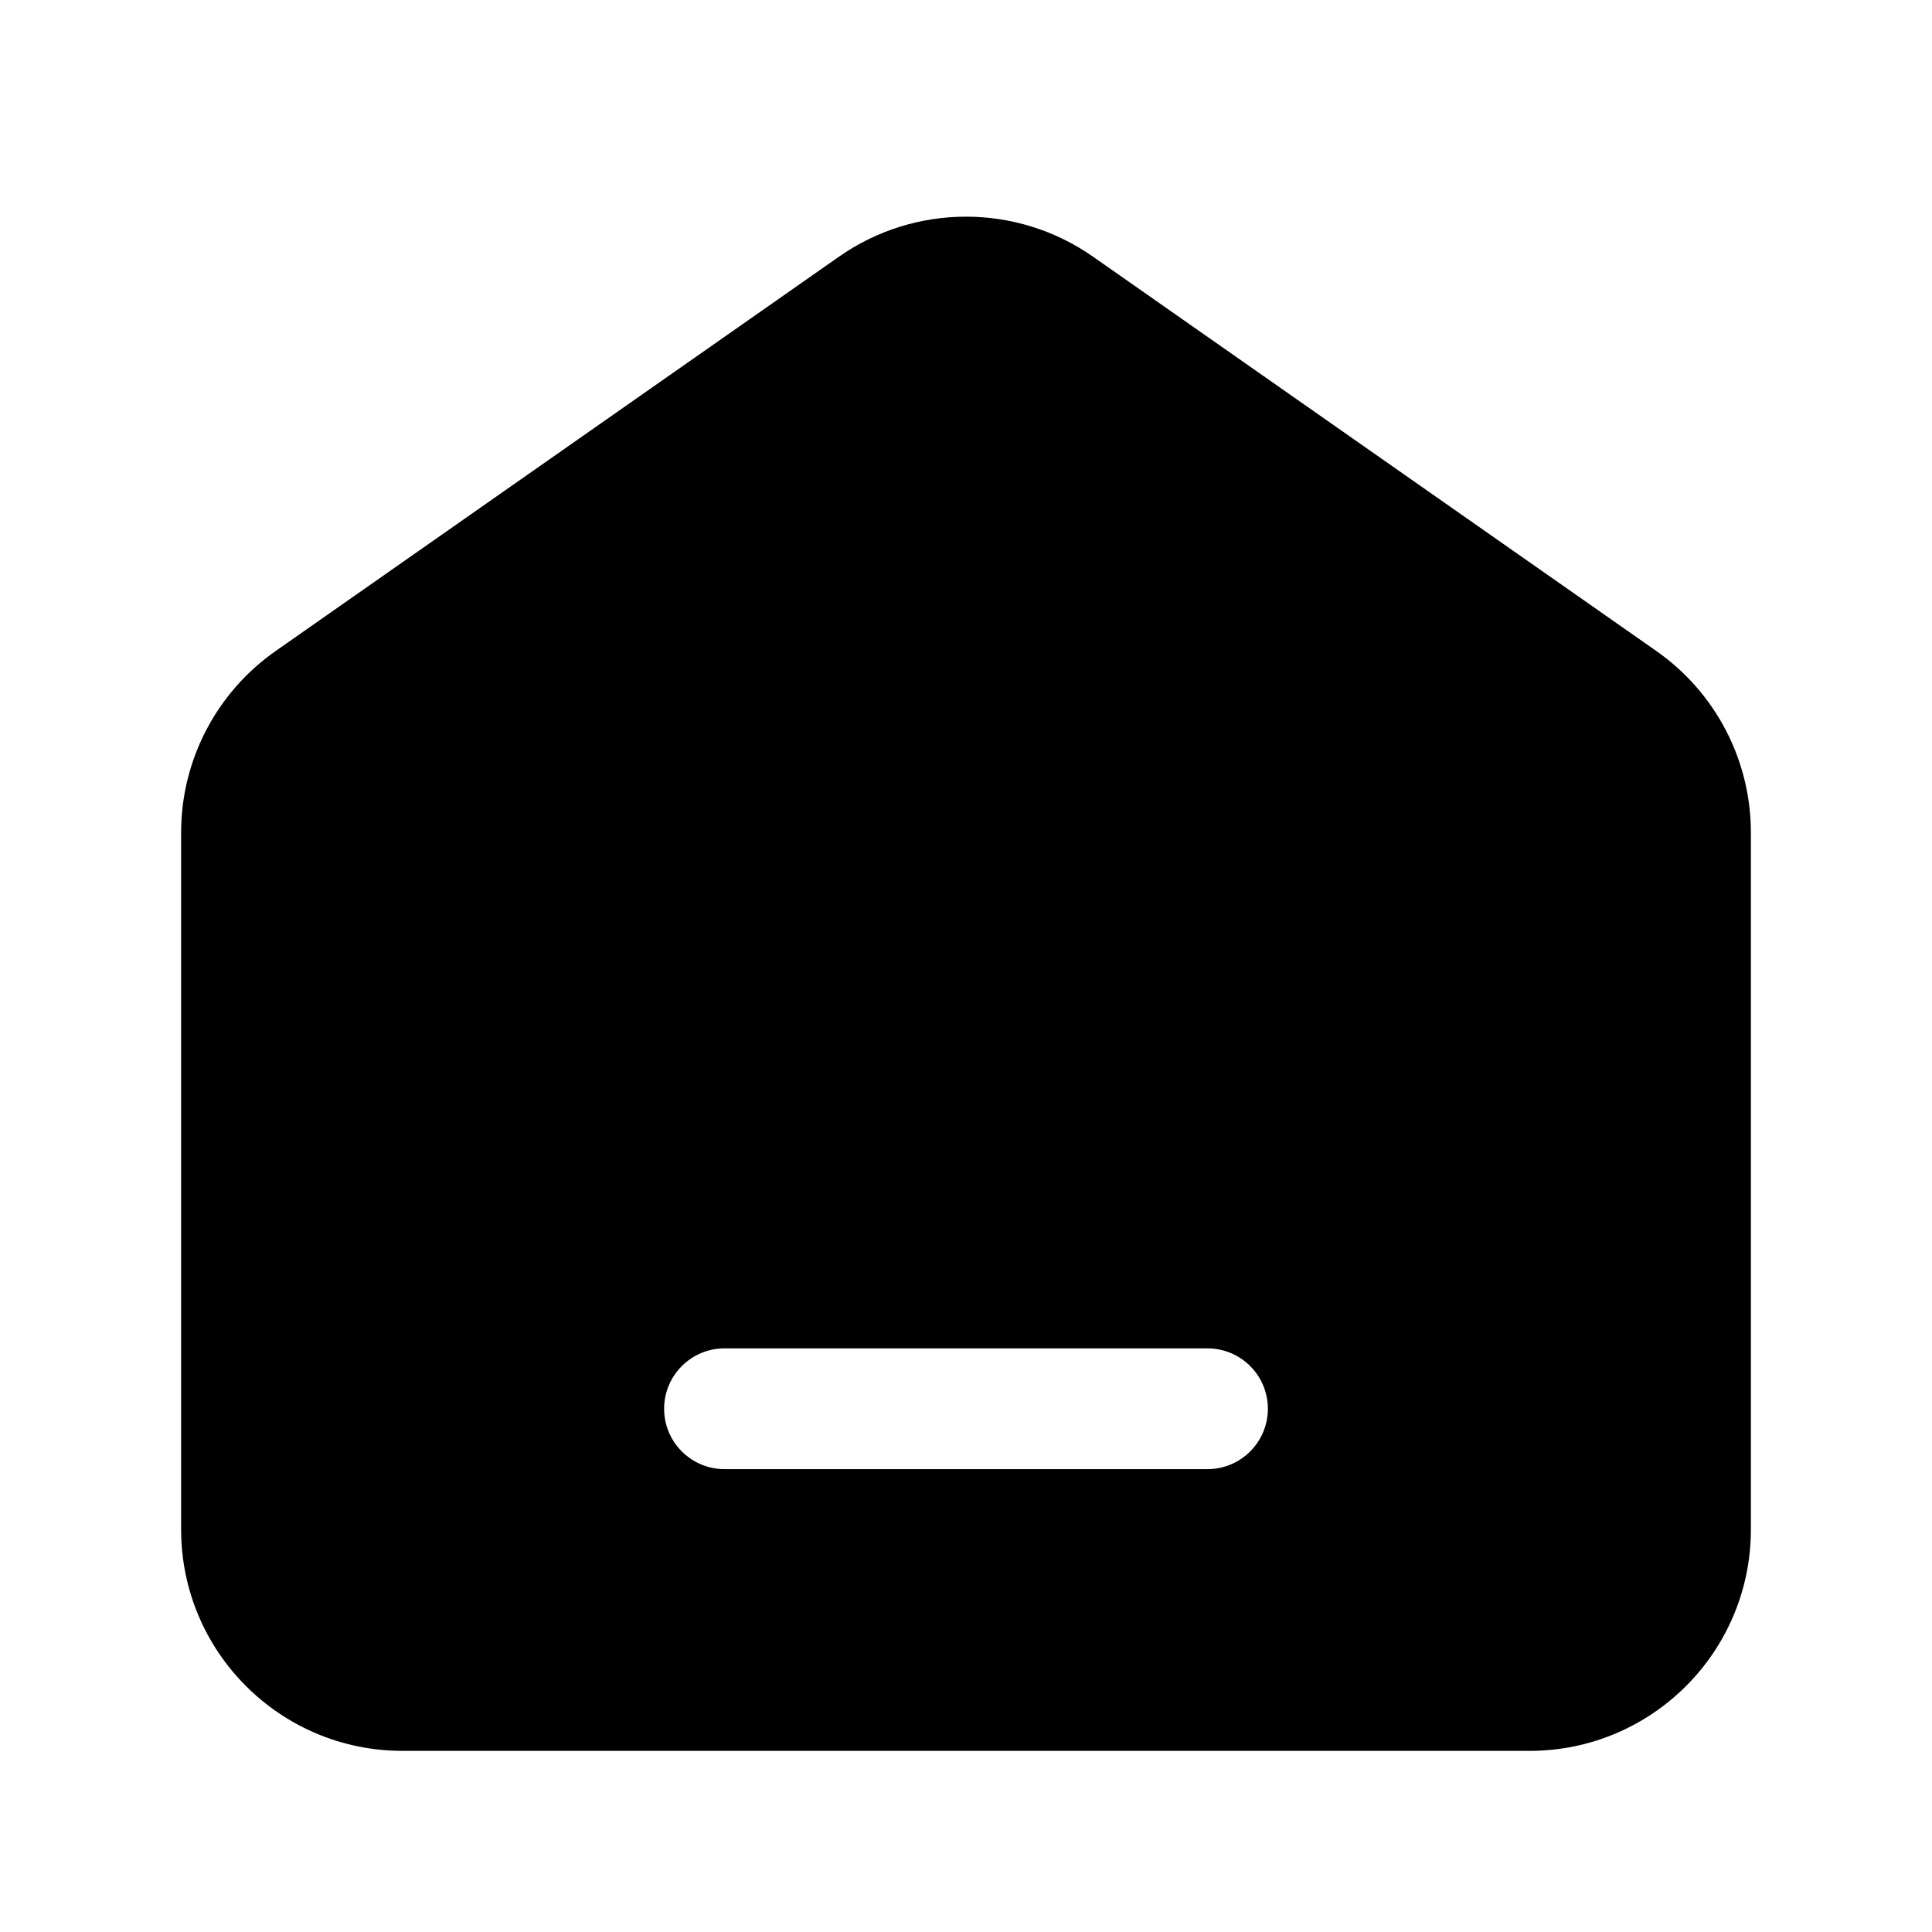 <svg xmlns="http://www.w3.org/2000/svg" width="24" height="24" fill="none" viewBox="0 0 24 24" id="home">
  <path fill="#000" fill-rule="evenodd" d="M10.423 3.188C11.37 2.526 12.63 2.526 13.577 3.188L20.577 8.088C21.312 8.603 21.75 9.444 21.75 10.341V19C21.75 20.519 20.519 21.75 19 21.75H5C3.481 21.75 2.25 20.519 2.25 19V10.341C2.25 9.444 2.688 8.603 3.423 8.088L10.423 3.188ZM9 16.75C8.586 16.75 8.25 17.086 8.25 17.5C8.25 17.914 8.586 18.25 9 18.25H15C15.414 18.25 15.75 17.914 15.75 17.5C15.75 17.086 15.414 16.75 15 16.75H9Z" clip-rule="evenodd"></path>
</svg>

